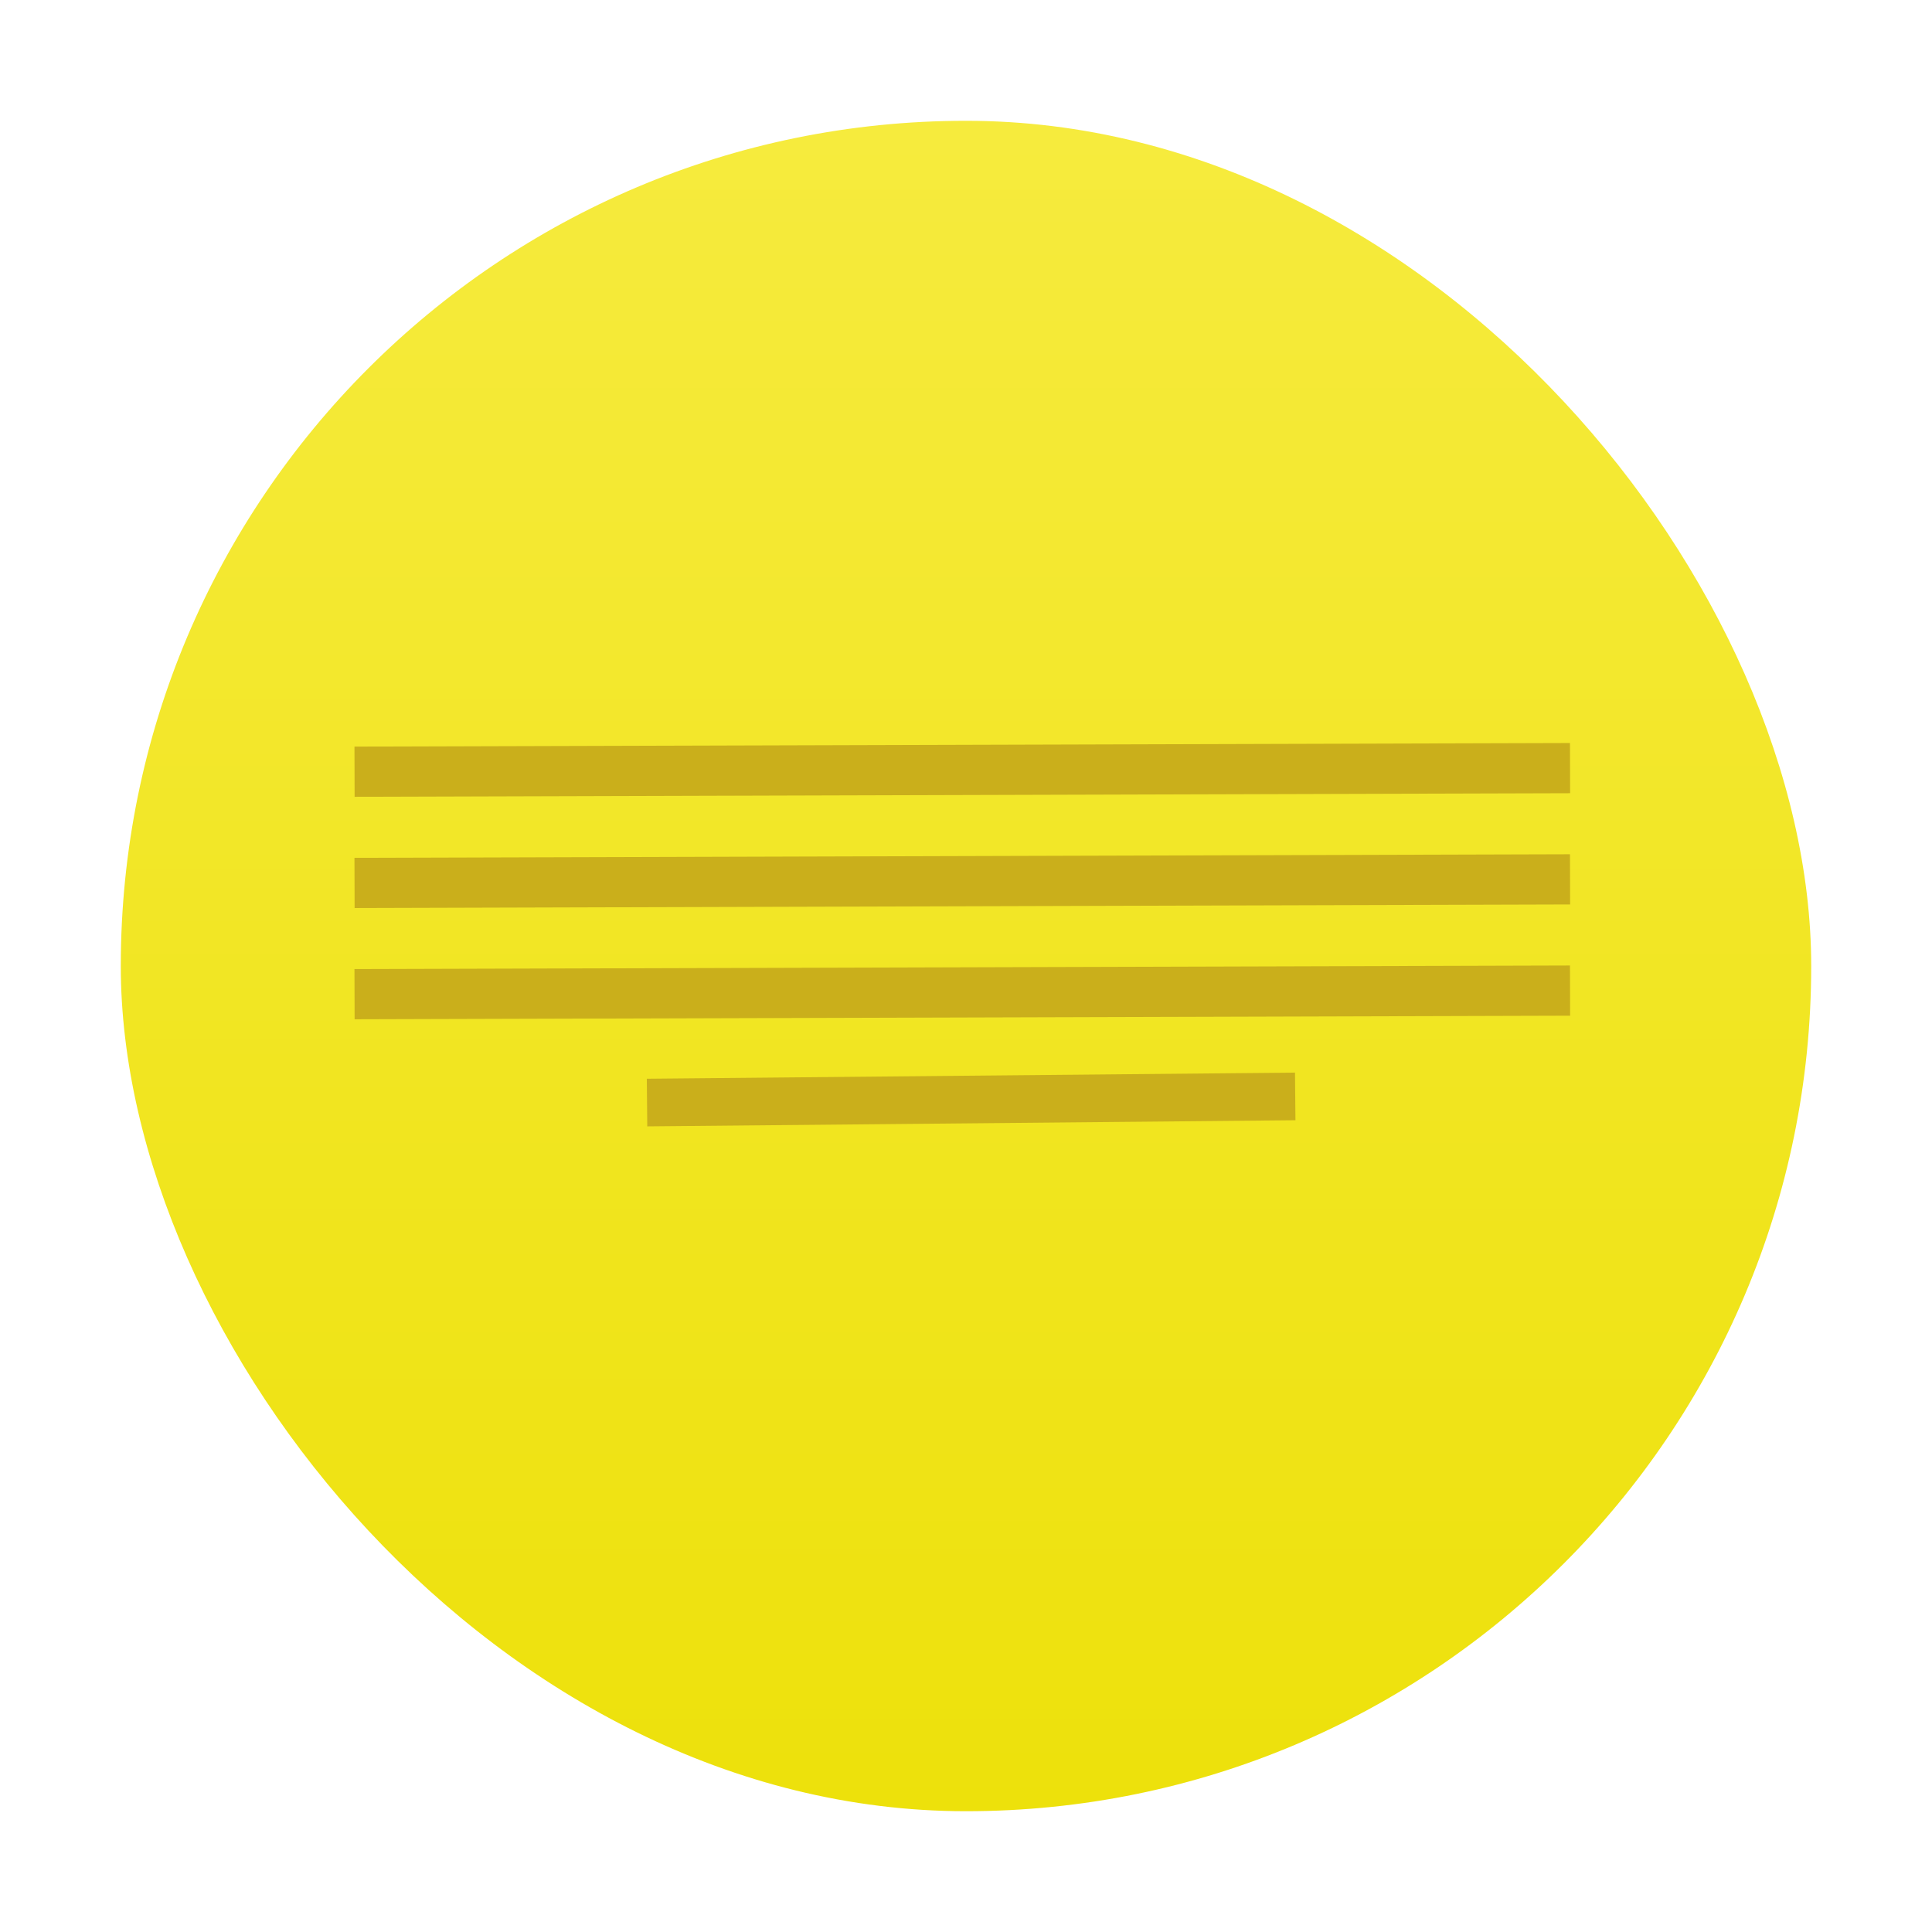 <?xml version="1.0" encoding="UTF-8" standalone="no"?>
<svg
   xmlns:dc="http://purl.org/dc/elements/1.1/"
   xmlns:cc="http://creativecommons.org/ns#"
   xmlns:rdf="http://www.w3.org/1999/02/22-rdf-syntax-ns#"
   xmlns:svg="http://www.w3.org/2000/svg"
   xmlns="http://www.w3.org/2000/svg"
   xmlns:xlink="http://www.w3.org/1999/xlink"
   xmlns:sodipodi="http://sodipodi.sourceforge.net/DTD/sodipodi-0.dtd"
   xmlns:inkscape="http://www.inkscape.org/namespaces/inkscape"
   width="48"
   viewBox="0 0 13.547 13.547"
   height="48"
   id="svg2"
   version="1.1"
   inkscape:version="0.48.4 r9939"
   sodipodi:docname="gnome-subtitles.svg">
  <sodipodi:namedview
     pagecolor="#ffffff"
     bordercolor="#666666"
     borderopacity="1"
     objecttolerance="10"
     gridtolerance="10"
     guidetolerance="10"
     inkscape:pageopacity="0"
     inkscape:pageshadow="2"
     inkscape:window-width="1680"
     inkscape:window-height="1027"
     id="namedview22"
     showgrid="false"
     inkscape:zoom="13.906433"
     inkscape:cx="13.761562"
     inkscape:cy="11.884931"
     inkscape:window-x="1920"
     inkscape:window-y="23"
     inkscape:window-maximized="1"
     inkscape:current-layer="svg2" />
  <defs
     id="defs4">
    <linearGradient
       id="linearGradient4460">
      <stop
         offset="0"
         style="stop-color:#ede10b"
         id="stop7" />
      <stop
         offset="1"
         style="stop-color:#f6eb3e"
         id="stop9" />
    </linearGradient>
    <linearGradient
       gradientTransform="matrix(1.105 0 0 1.105 -134.279 -295.762)"
       xlink:href="#linearGradient4460"
       id="linearGradient3002"
       y1="279.096"
       y2="268.33"
       gradientUnits="userSpaceOnUse"
       x2="0" />
  </defs>
  <g
     style="fill-rule:evenodd"
     id="g12">
    <rect
       width="11.853"
       x=".847"
       y=".847"
       rx="5.926"
       height="11.853"
       style="fill:url(#linearGradient3002)"
       id="rect16" />
  </g>
  <path
     style="fill:none;stroke:#d9bd1d;stroke-width:0.273;stroke-linejoin:miter;stroke-miterlimit:4;stroke-opacity:1;opacity:0"
     d="m 3.563,3.791 6.46,0 c 0.901,0 1.626,0.716 1.626,1.605 l 0,1.638 c 0,0.889 -0.725,1.606 -1.626,1.606 l -1.5,1.736 0,-1.736 -4.961,0 c -0.901,0 -1.626,-0.716 -1.626,-1.606 l 0,-1.638 c 0,-0.889 0.725,-1.605 1.626,-1.605 z"
     id="rect3782"
     inkscape:connector-curvature="0"
     sodipodi:nodetypes="sssssccssss" />
  <g
     id="g2992">
    <path
       inkscape:connector-curvature="0"
       id="path3793"
       d="M 2.486,5.411 C 11.009,5.386 11.009,5.386 11.009,5.386"
       style="fill:none;stroke:#caaf1b;stroke-width:0.352px;stroke-linecap:butt;stroke-linejoin:miter;stroke-opacity:1" />
    <path
       style="fill:none;stroke:#caaf1b;stroke-width:0.352px;stroke-linecap:butt;stroke-linejoin:miter;stroke-opacity:1"
       d="m 2.486,6.191 c 8.523,-0.025 8.523,-0.025 8.523,-0.025"
       id="path3820"
       inkscape:connector-curvature="0" />
    <path
       inkscape:connector-curvature="0"
       id="path3822"
       d="m 2.486,6.971 c 8.523,-0.025 8.523,-0.025 8.523,-0.025"
       style="fill:none;stroke:#caaf1b;stroke-width:0.352px;stroke-linecap:butt;stroke-linejoin:miter;stroke-opacity:1" />
    <path
       style="fill:none;stroke:#caaf1b;stroke-width:0.334px;stroke-linecap:butt;stroke-linejoin:miter;stroke-opacity:1"
       d="M 4.537,7.731 C 9.082,7.688 9.082,7.688 9.082,7.688"
       id="path3842"
       inkscape:connector-curvature="0" />
  </g>
</svg>
